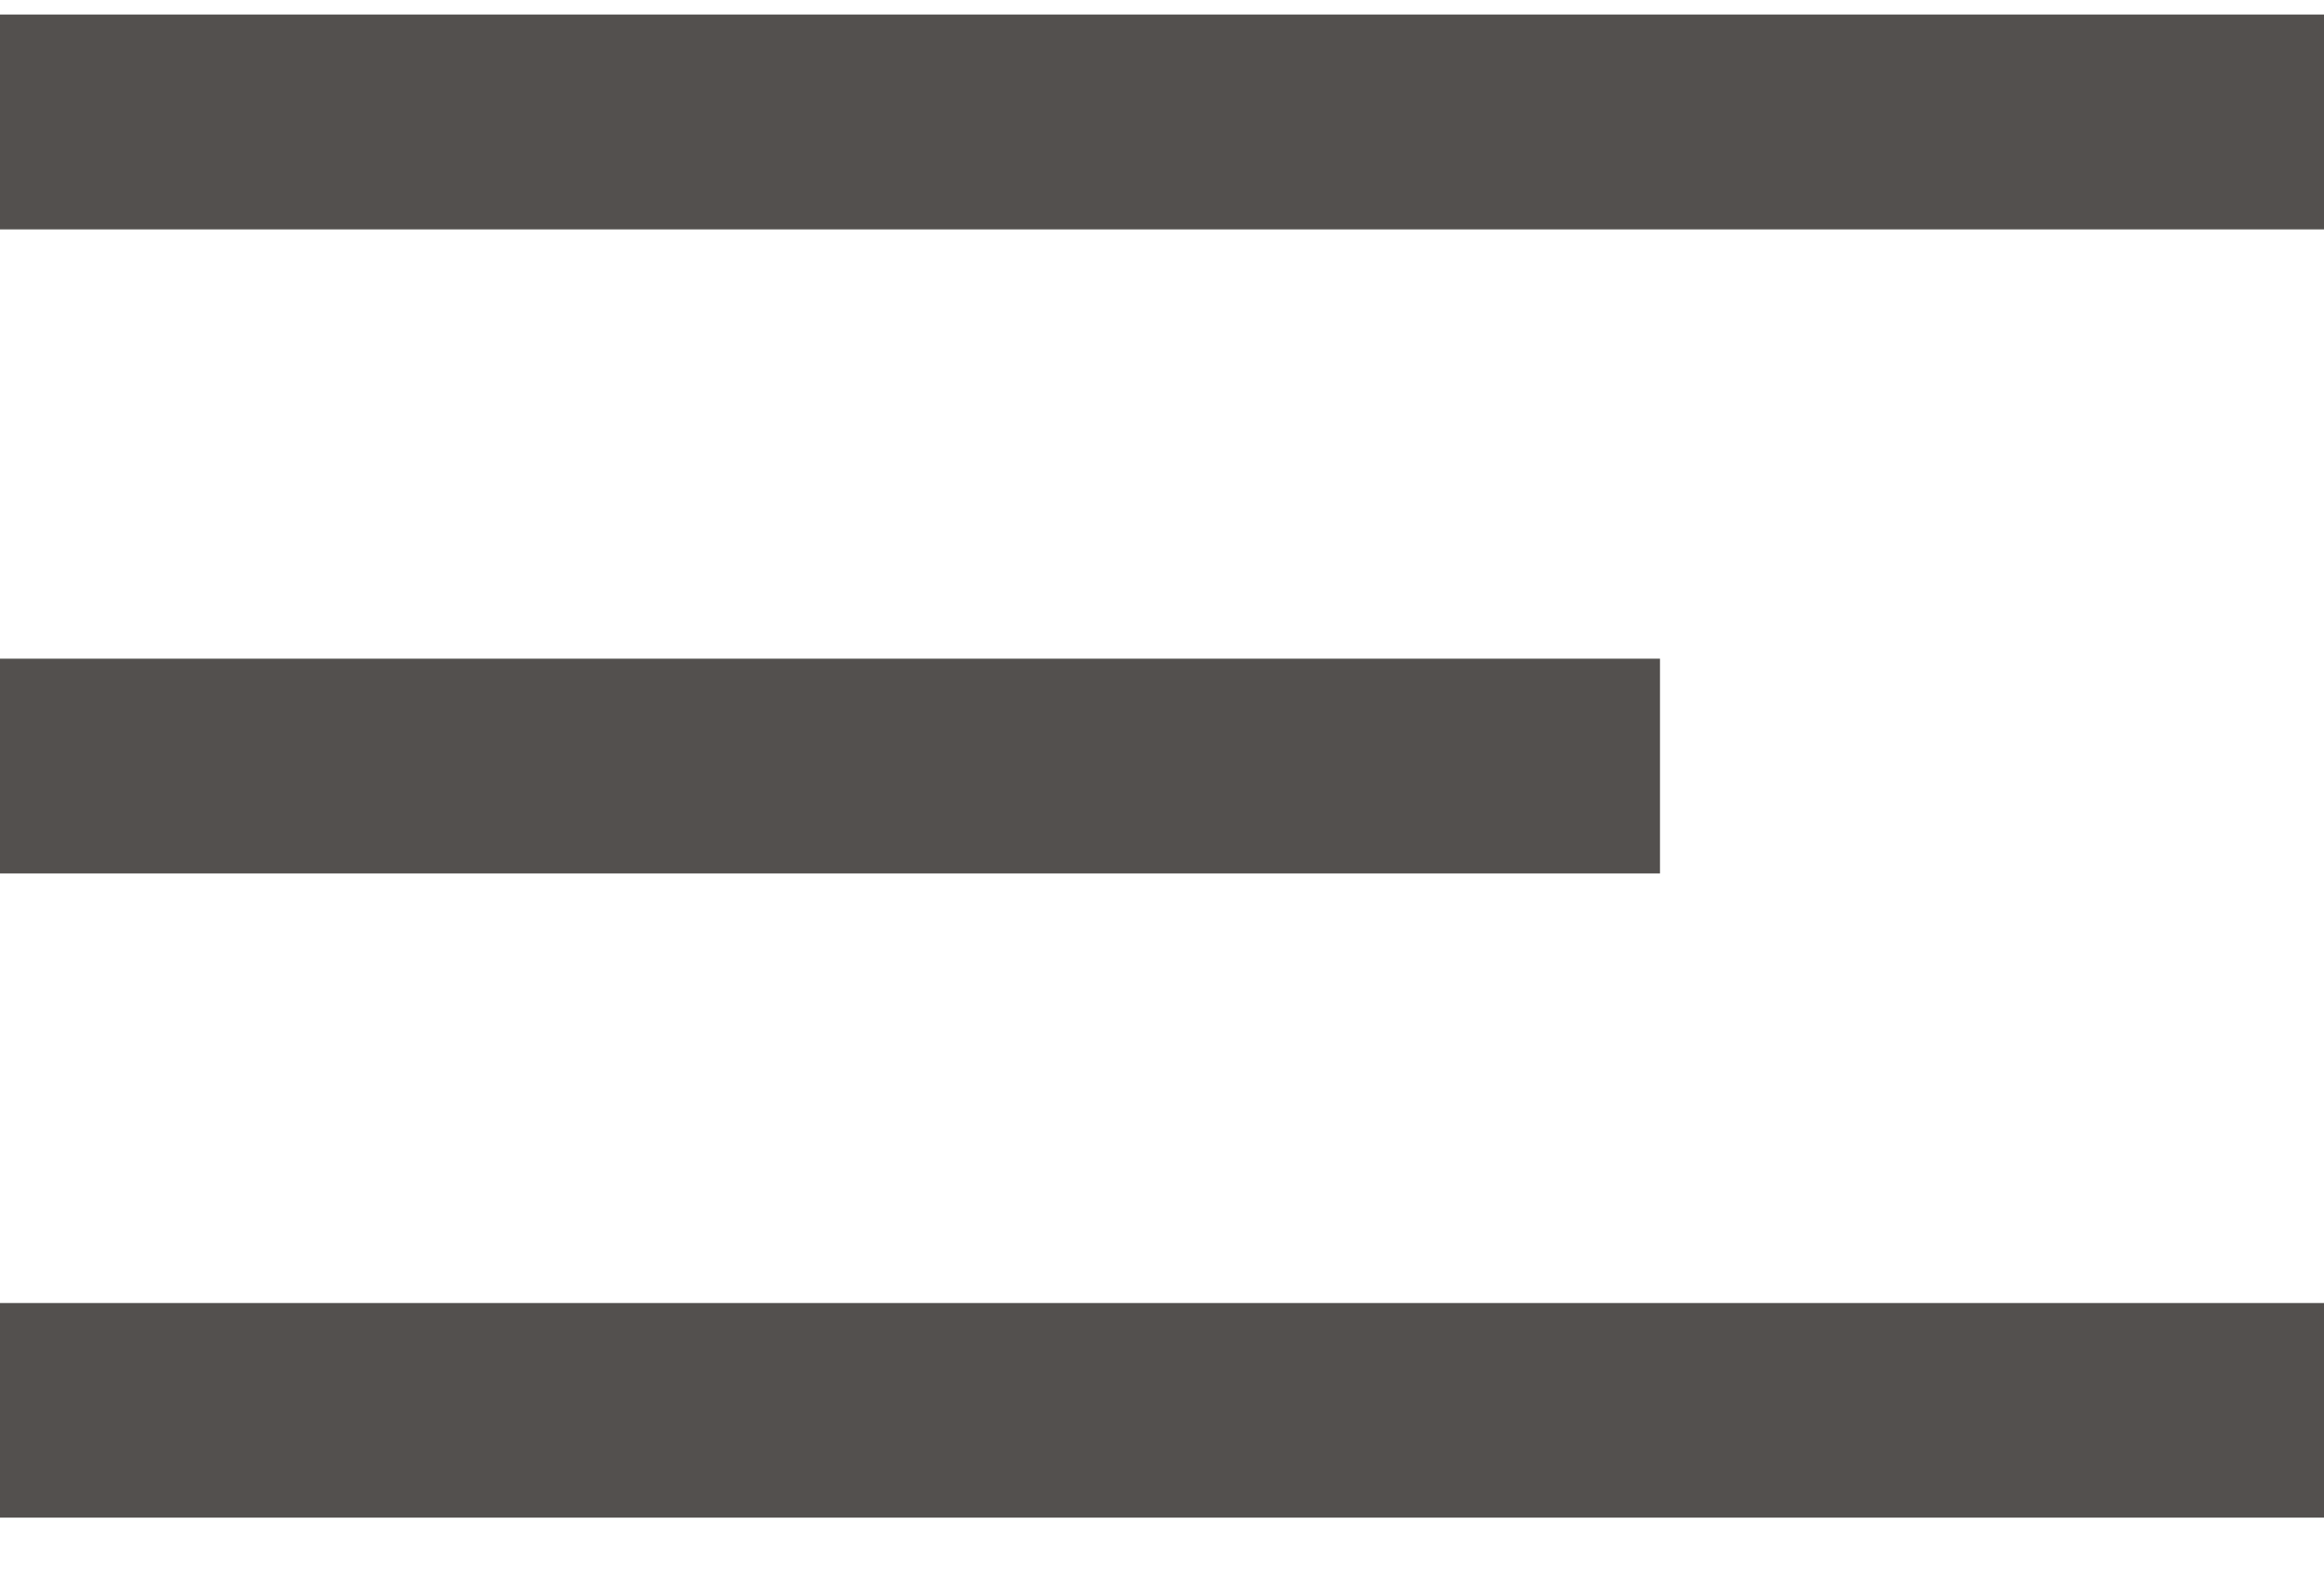 <svg width="28" height="19" viewBox="0 0 28 19" fill="none" xmlns="http://www.w3.org/2000/svg">
<path fill-rule="evenodd" clip-rule="evenodd" d="M0 0.175H28V2.763H0V0.175ZM0 7.934H20V10.521H0V7.934ZM28 15.695H0V18.28H28V15.695Z" fill="#53504E"/>
</svg>
